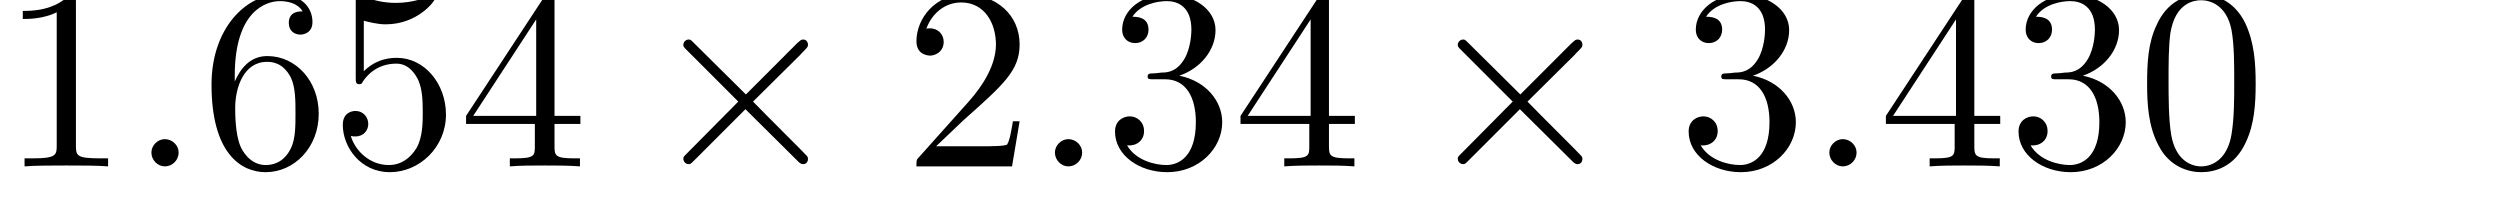 <?xml version="1.0" encoding="UTF-8"?>
<svg xmlns="http://www.w3.org/2000/svg" xmlns:xlink="http://www.w3.org/1999/xlink" width="87.45pt" height="7.251pt" viewBox="0 0 87.45 7.251" version="1.2">
<defs>
<g>
<symbol overflow="visible" id="glyph0-0">
<path style="stroke:none;" d=""/>
</symbol>
<symbol overflow="visible" id="glyph0-1">
<path style="stroke:none;" d="M 2.656 -5.781 C 2.656 -6 2.656 -6.016 2.453 -6.016 C 1.891 -5.438 1.094 -5.438 0.797 -5.438 L 0.797 -5.156 C 0.984 -5.156 1.516 -5.156 1.984 -5.391 L 1.984 -0.719 C 1.984 -0.391 1.953 -0.281 1.141 -0.281 L 0.859 -0.281 L 0.859 0 C 1.172 -0.031 1.953 -0.031 2.328 -0.031 C 2.688 -0.031 3.469 -0.031 3.781 0 L 3.781 -0.281 L 3.5 -0.281 C 2.688 -0.281 2.656 -0.375 2.656 -0.719 Z M 2.656 -5.781 "/>
</symbol>
<symbol overflow="visible" id="glyph0-2">
<path style="stroke:none;" d="M 1.188 -2.969 L 1.188 -3.172 C 1.188 -5.469 2.312 -5.781 2.766 -5.781 C 2.984 -5.781 3.375 -5.734 3.562 -5.422 C 3.438 -5.422 3.078 -5.422 3.078 -5.016 C 3.078 -4.734 3.281 -4.609 3.484 -4.609 C 3.625 -4.609 3.906 -4.688 3.906 -5.047 C 3.906 -5.578 3.5 -6.016 2.75 -6.016 C 1.594 -6.016 0.375 -4.844 0.375 -2.859 C 0.375 -0.438 1.422 0.203 2.266 0.203 C 3.266 0.203 4.125 -0.656 4.125 -1.844 C 4.125 -2.984 3.328 -3.859 2.328 -3.859 C 1.703 -3.859 1.375 -3.391 1.188 -2.969 Z M 2.266 -0.047 C 1.703 -0.047 1.422 -0.594 1.375 -0.734 C 1.203 -1.156 1.203 -1.875 1.203 -2.047 C 1.203 -2.75 1.5 -3.656 2.312 -3.656 C 2.453 -3.656 2.875 -3.656 3.156 -3.094 C 3.312 -2.75 3.312 -2.297 3.312 -1.844 C 3.312 -1.422 3.312 -0.969 3.156 -0.641 C 2.891 -0.094 2.469 -0.047 2.266 -0.047 Z M 2.266 -0.047 "/>
</symbol>
<symbol overflow="visible" id="glyph0-3">
<path style="stroke:none;" d="M 4.062 -1.812 C 4.062 -2.891 3.312 -3.797 2.344 -3.797 C 1.906 -3.797 1.516 -3.656 1.188 -3.328 L 1.188 -5.094 C 1.375 -5.047 1.672 -4.969 1.953 -4.969 C 3.078 -4.969 3.703 -5.797 3.703 -5.922 C 3.703 -5.969 3.672 -6.016 3.609 -6.016 C 3.609 -6.016 3.578 -6.016 3.547 -5.984 C 3.359 -5.906 2.922 -5.719 2.312 -5.719 C 1.953 -5.719 1.531 -5.781 1.109 -5.984 C 1.031 -6 1.016 -6 1 -6 C 0.906 -6 0.906 -5.938 0.906 -5.781 L 0.906 -3.109 C 0.906 -2.953 0.906 -2.875 1.031 -2.875 C 1.109 -2.875 1.125 -2.906 1.156 -2.969 C 1.25 -3.109 1.594 -3.594 2.328 -3.594 C 2.797 -3.594 3.016 -3.172 3.094 -3.016 C 3.234 -2.688 3.25 -2.328 3.25 -1.875 C 3.25 -1.562 3.25 -1.016 3.031 -0.641 C 2.812 -0.281 2.484 -0.047 2.062 -0.047 C 1.406 -0.047 0.891 -0.531 0.734 -1.062 C 0.766 -1.062 0.797 -1.047 0.891 -1.047 C 1.188 -1.047 1.344 -1.266 1.344 -1.484 C 1.344 -1.703 1.188 -1.938 0.891 -1.938 C 0.766 -1.938 0.453 -1.875 0.453 -1.453 C 0.453 -0.672 1.078 0.203 2.094 0.203 C 3.141 0.203 4.062 -0.672 4.062 -1.812 Z M 4.062 -1.812 "/>
</symbol>
<symbol overflow="visible" id="glyph0-4">
<path style="stroke:none;" d="M 2.656 -1.484 L 2.656 -0.703 C 2.656 -0.375 2.641 -0.281 1.969 -0.281 L 1.781 -0.281 L 1.781 0 C 2.156 -0.031 2.625 -0.031 3 -0.031 C 3.375 -0.031 3.859 -0.031 4.234 0 L 4.234 -0.281 L 4.031 -0.281 C 3.375 -0.281 3.344 -0.375 3.344 -0.703 L 3.344 -1.484 L 4.25 -1.484 L 4.25 -1.766 L 3.344 -1.766 L 3.344 -5.875 C 3.344 -6.062 3.344 -6.109 3.203 -6.109 C 3.125 -6.109 3.094 -6.109 3.031 -6 L 0.25 -1.766 L 0.25 -1.484 Z M 2.703 -1.766 L 0.5 -1.766 L 2.703 -5.141 Z M 2.703 -1.766 "/>
</symbol>
<symbol overflow="visible" id="glyph0-5">
<path style="stroke:none;" d="M 1.141 -0.703 L 2.109 -1.625 C 3.516 -2.875 4.062 -3.359 4.062 -4.266 C 4.062 -5.297 3.25 -6.016 2.141 -6.016 C 1.125 -6.016 0.453 -5.188 0.453 -4.375 C 0.453 -3.875 0.906 -3.875 0.938 -3.875 C 1.078 -3.875 1.406 -3.984 1.406 -4.359 C 1.406 -4.594 1.234 -4.828 0.922 -4.828 C 0.844 -4.828 0.828 -4.828 0.797 -4.812 C 1.016 -5.406 1.5 -5.734 2.016 -5.734 C 2.844 -5.734 3.234 -5 3.234 -4.266 C 3.234 -3.547 2.781 -2.828 2.281 -2.266 L 0.547 -0.328 C 0.453 -0.234 0.453 -0.219 0.453 0 L 3.797 0 L 4.062 -1.578 L 3.828 -1.578 C 3.781 -1.297 3.719 -0.906 3.625 -0.766 C 3.562 -0.703 2.969 -0.703 2.766 -0.703 Z M 1.141 -0.703 "/>
</symbol>
<symbol overflow="visible" id="glyph0-6">
<path style="stroke:none;" d="M 2.625 -3.172 C 3.359 -3.422 3.891 -4.062 3.891 -4.766 C 3.891 -5.516 3.094 -6.016 2.219 -6.016 C 1.312 -6.016 0.625 -5.469 0.625 -4.781 C 0.625 -4.484 0.828 -4.312 1.078 -4.312 C 1.359 -4.312 1.547 -4.516 1.547 -4.781 C 1.547 -5.234 1.125 -5.234 0.984 -5.234 C 1.266 -5.672 1.859 -5.781 2.188 -5.781 C 2.562 -5.781 3.047 -5.594 3.047 -4.781 C 3.047 -4.672 3.031 -4.141 2.797 -3.75 C 2.531 -3.312 2.219 -3.281 2 -3.281 C 1.922 -3.266 1.703 -3.25 1.641 -3.25 C 1.578 -3.25 1.516 -3.234 1.516 -3.141 C 1.516 -3.047 1.578 -3.047 1.719 -3.047 L 2.125 -3.047 C 2.859 -3.047 3.203 -2.422 3.203 -1.547 C 3.203 -0.312 2.578 -0.047 2.172 -0.047 C 1.781 -0.047 1.109 -0.203 0.797 -0.734 C 1.109 -0.703 1.391 -0.891 1.391 -1.234 C 1.391 -1.562 1.141 -1.75 0.891 -1.75 C 0.672 -1.75 0.375 -1.609 0.375 -1.219 C 0.375 -0.391 1.219 0.203 2.203 0.203 C 3.312 0.203 4.125 -0.625 4.125 -1.547 C 4.125 -2.281 3.562 -2.984 2.625 -3.172 Z M 2.625 -3.172 "/>
</symbol>
<symbol overflow="visible" id="glyph0-7">
<path style="stroke:none;" d="M 4.156 -2.891 C 4.156 -3.609 4.109 -4.328 3.797 -5 C 3.375 -5.875 2.641 -6.016 2.266 -6.016 C 1.719 -6.016 1.062 -5.781 0.688 -4.938 C 0.391 -4.312 0.359 -3.609 0.359 -2.891 C 0.359 -2.219 0.391 -1.406 0.766 -0.719 C 1.141 0.016 1.812 0.203 2.25 0.203 C 2.734 0.203 3.422 0.016 3.812 -0.844 C 4.109 -1.469 4.156 -2.172 4.156 -2.891 Z M 2.25 0 C 1.891 0 1.359 -0.219 1.203 -1.094 C 1.109 -1.641 1.109 -2.469 1.109 -3 C 1.109 -3.578 1.109 -4.172 1.172 -4.656 C 1.344 -5.734 2.016 -5.812 2.25 -5.812 C 2.547 -5.812 3.141 -5.656 3.312 -4.766 C 3.406 -4.25 3.406 -3.562 3.406 -3 C 3.406 -2.328 3.406 -1.703 3.312 -1.125 C 3.172 -0.266 2.656 0 2.25 0 Z M 2.25 0 "/>
</symbol>
<symbol overflow="visible" id="glyph1-0">
<path style="stroke:none;" d=""/>
</symbol>
<symbol overflow="visible" id="glyph1-1">
<path style="stroke:none;" d="M 1.734 -0.484 C 1.734 -0.734 1.516 -0.953 1.25 -0.953 C 1 -0.953 0.781 -0.734 0.781 -0.484 C 0.781 -0.219 1 0 1.25 0 C 1.516 0 1.734 -0.219 1.734 -0.484 Z M 1.734 -0.484 "/>
</symbol>
<symbol overflow="visible" id="glyph2-0">
<path style="stroke:none;" d=""/>
</symbol>
<symbol overflow="visible" id="glyph2-1">
<path style="stroke:none;" d="M 3.516 -2.516 L 1.703 -4.312 C 1.594 -4.422 1.578 -4.438 1.516 -4.438 C 1.422 -4.438 1.328 -4.359 1.328 -4.25 C 1.328 -4.188 1.344 -4.172 1.438 -4.078 L 3.25 -2.266 L 1.438 -0.438 C 1.344 -0.344 1.328 -0.328 1.328 -0.266 C 1.328 -0.156 1.422 -0.078 1.516 -0.078 C 1.578 -0.078 1.594 -0.094 1.703 -0.203 L 3.5 -2 L 5.375 -0.141 C 5.391 -0.125 5.453 -0.078 5.516 -0.078 C 5.625 -0.078 5.688 -0.156 5.688 -0.266 C 5.688 -0.281 5.688 -0.312 5.656 -0.359 C 5.656 -0.375 4.219 -1.797 3.766 -2.266 L 5.422 -3.906 C 5.469 -3.969 5.594 -4.078 5.641 -4.141 C 5.656 -4.156 5.688 -4.188 5.688 -4.25 C 5.688 -4.359 5.625 -4.438 5.516 -4.438 C 5.438 -4.438 5.406 -4.391 5.297 -4.297 Z M 3.516 -2.516 "/>
</symbol>
</g>
<clipPath id="clip1">
  <path d="M 7 0 L 21 0 L 21 6.57 L 7 6.57 Z M 7 0 "/>
</clipPath>
<clipPath id="clip2">
  <path d="M 39 0 L 48 0 L 48 6.57 L 39 6.57 Z M 39 0 "/>
</clipPath>
<clipPath id="clip3">
  <path d="M 59 0 L 63 0 L 63 6.57 L 59 6.57 Z M 59 0 "/>
</clipPath>
<clipPath id="clip4">
  <path d="M 65 0 L 79 0 L 79 6.57 L 65 6.57 Z M 65 0 "/>
</clipPath>
</defs>
<g id="surface1">
<g style="fill:rgb(0%,0%,0%);fill-opacity:1;">
  <use xlink:href="#glyph0-1" x="0" y="5.82"/>
</g>
<g style="fill:rgb(0%,0%,0%);fill-opacity:1;">
  <use xlink:href="#glyph1-1" x="4.515" y="5.82"/>
</g>
<g clip-path="url(#clip1)" clip-rule="nonzero">
<g style="fill:rgb(0%,0%,0%);fill-opacity:1;">
  <use xlink:href="#glyph0-2" x="7.024" y="5.82"/>
  <use xlink:href="#glyph0-3" x="11.538" y="5.82"/>
  <use xlink:href="#glyph0-4" x="16.053" y="5.82"/>
</g>
</g>
<g style="fill:rgb(0%,0%,0%);fill-opacity:1;">
  <use xlink:href="#glyph2-1" x="22.575" y="5.82"/>
</g>
<g style="fill:rgb(0%,0%,0%);fill-opacity:1;">
  <use xlink:href="#glyph0-5" x="31.604" y="5.82"/>
</g>
<g style="fill:rgb(0%,0%,0%);fill-opacity:1;">
  <use xlink:href="#glyph1-1" x="36.12" y="5.82"/>
</g>
<g clip-path="url(#clip2)" clip-rule="nonzero">
<g style="fill:rgb(0%,0%,0%);fill-opacity:1;">
  <use xlink:href="#glyph0-6" x="38.628" y="5.82"/>
  <use xlink:href="#glyph0-4" x="43.143" y="5.82"/>
</g>
</g>
<g style="fill:rgb(0%,0%,0%);fill-opacity:1;">
  <use xlink:href="#glyph2-1" x="49.665" y="5.82"/>
</g>
<g clip-path="url(#clip3)" clip-rule="nonzero">
<g style="fill:rgb(0%,0%,0%);fill-opacity:1;">
  <use xlink:href="#glyph0-6" x="58.694" y="5.82"/>
</g>
</g>
<g style="fill:rgb(0%,0%,0%);fill-opacity:1;">
  <use xlink:href="#glyph1-1" x="63.209" y="5.82"/>
</g>
<g clip-path="url(#clip4)" clip-rule="nonzero">
<g style="fill:rgb(0%,0%,0%);fill-opacity:1;">
  <use xlink:href="#glyph0-4" x="65.718" y="5.82"/>
  <use xlink:href="#glyph0-6" x="70.233" y="5.82"/>
  <use xlink:href="#glyph0-7" x="74.747" y="5.82"/>
</g>
</g>
</g>
</svg>

